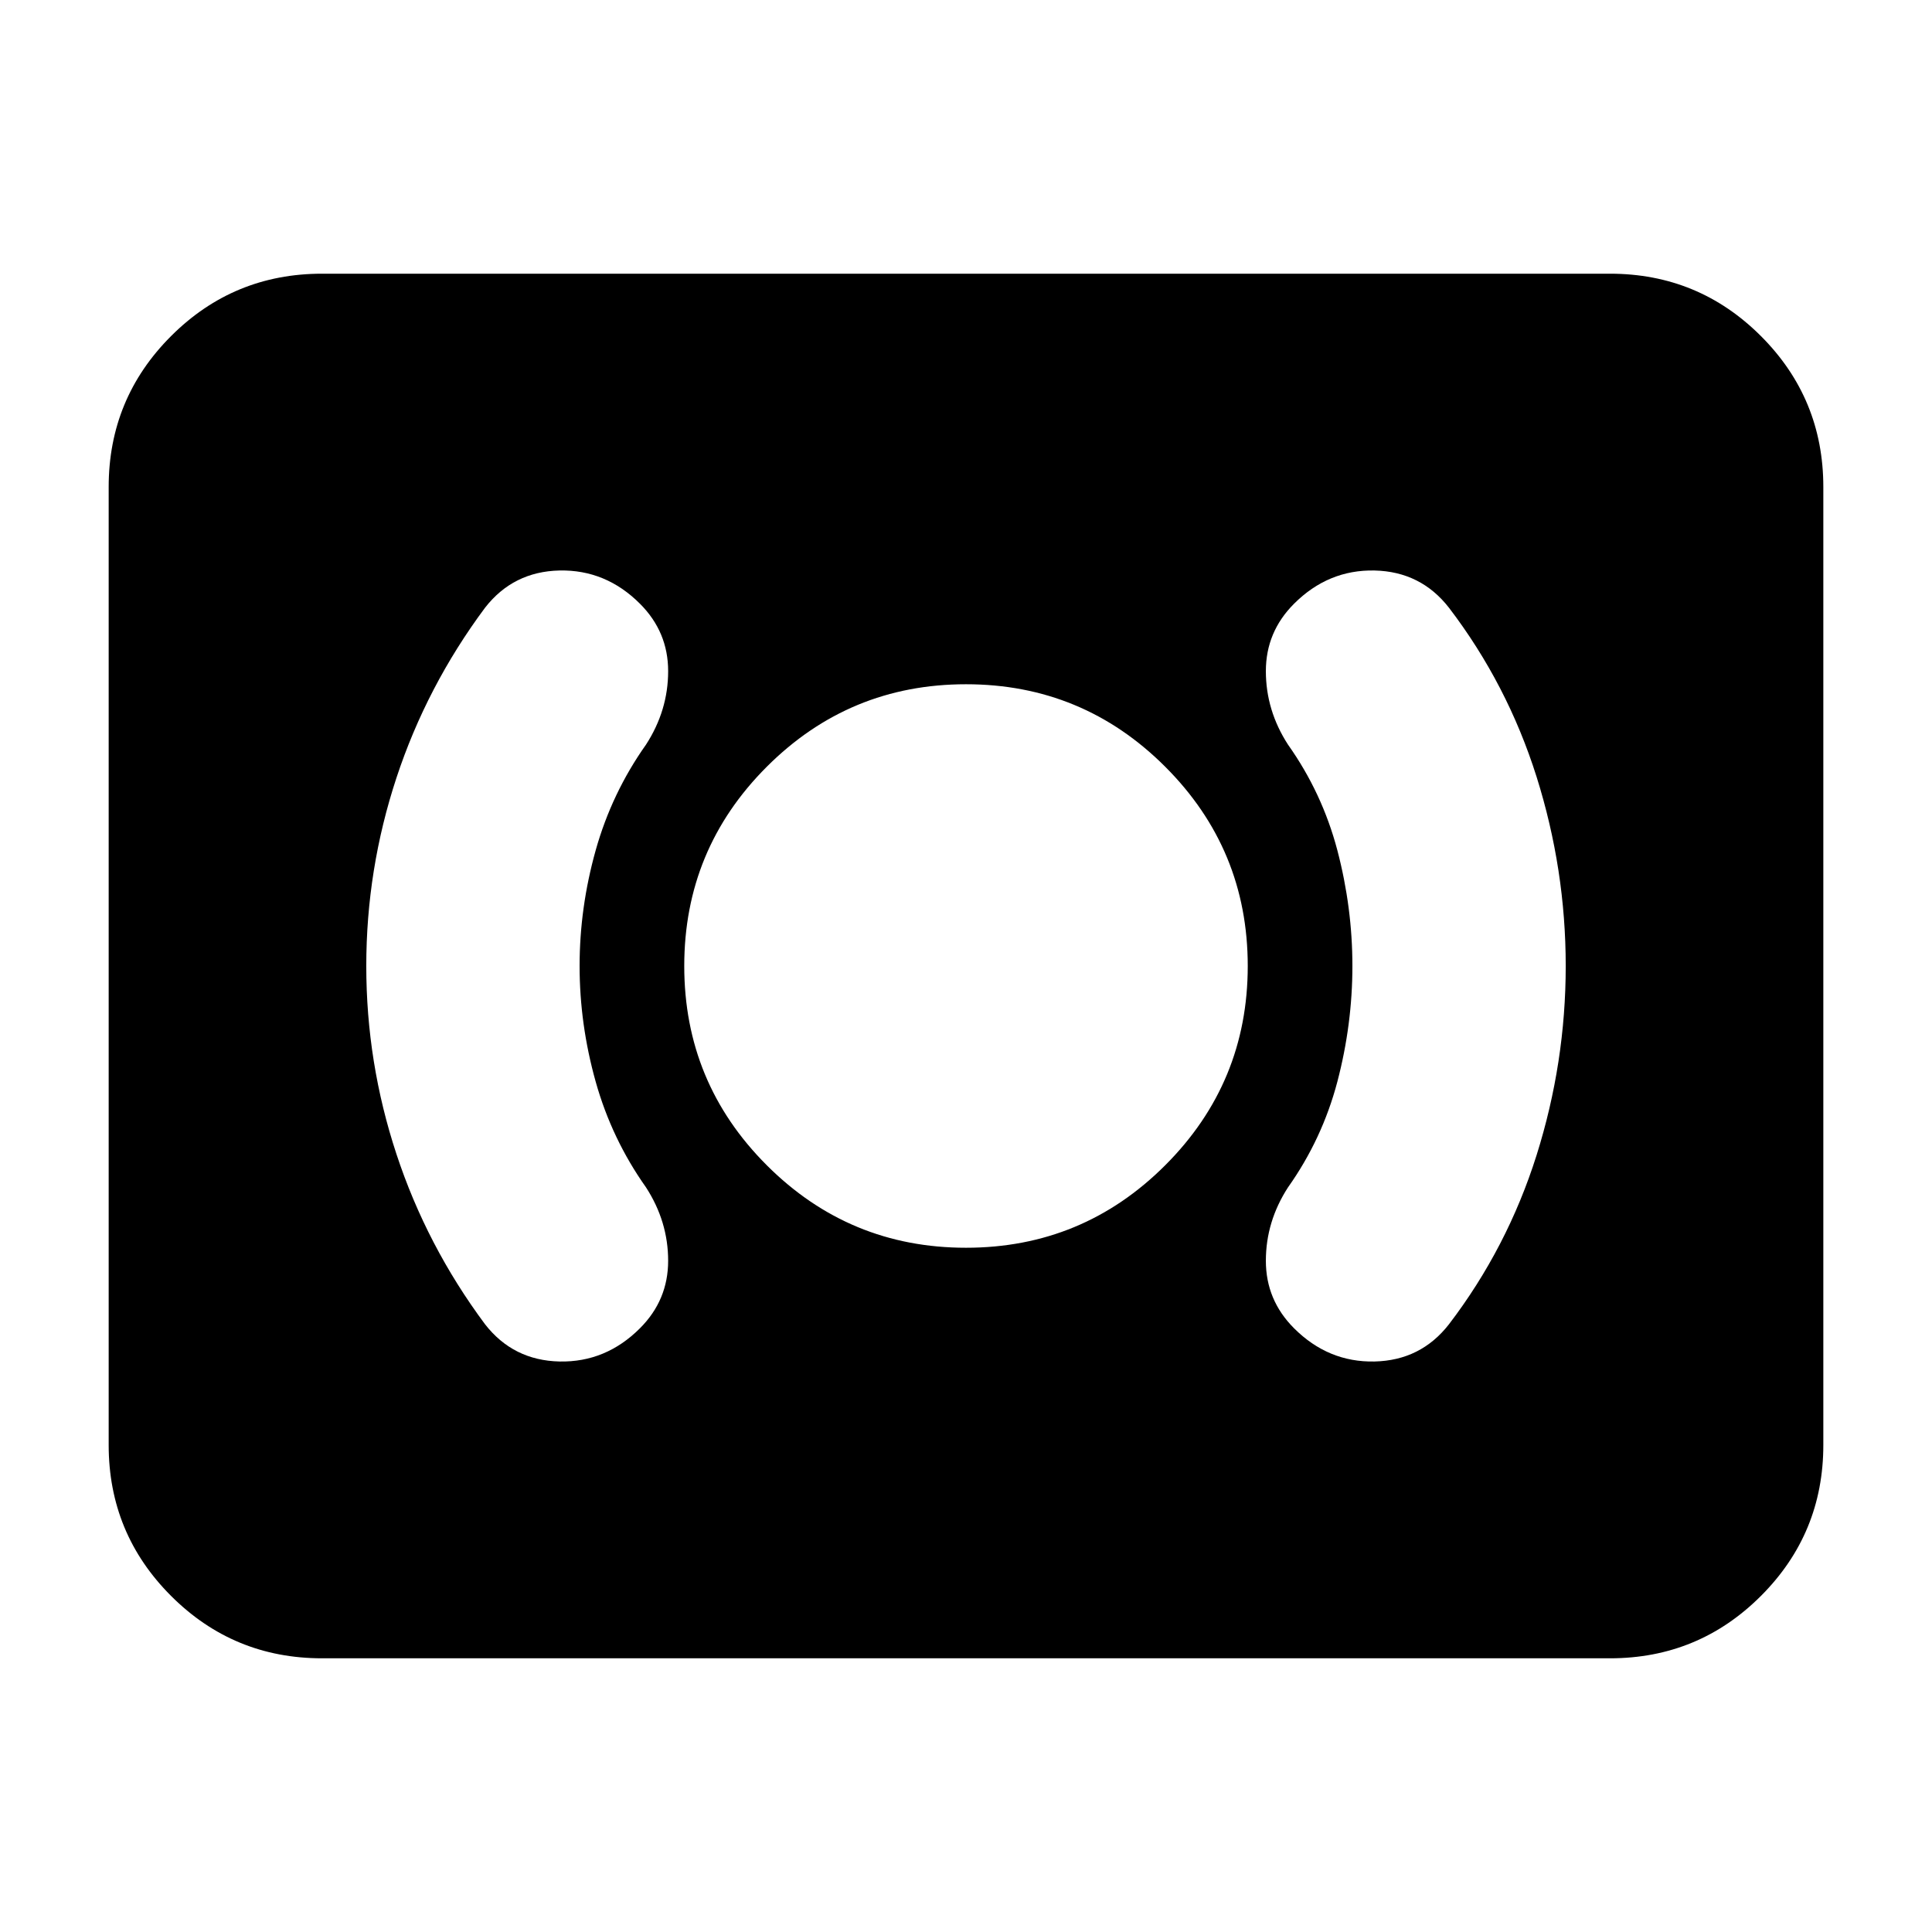 <svg xmlns="http://www.w3.org/2000/svg" height="24" width="24"><path d="M12 15.5q1.45 0 2.475-1.025Q15.5 13.45 15.5 12q0-1.45-1.025-2.475Q13.45 8.5 12 8.5q-1.45 0-2.475 1.025Q8.5 10.55 8.5 12q0 1.45 1.025 2.475Q10.55 15.5 12 15.5Zm6 .95q.725-.95 1.088-2.1.362-1.15.362-2.35 0-1.2-.362-2.35Q18.725 8.5 18 7.55q-.35-.45-.925-.463-.575-.012-1 .413-.35.35-.35.837 0 .488.275.913.425.6.613 1.312.187.713.187 1.438t-.187 1.438q-.188.712-.613 1.312-.275.425-.275.912 0 .488.35.838.425.425 1 .413.575-.013.925-.463Zm-10.05.05q.35-.35.35-.838 0-.487-.275-.912-.425-.6-.625-1.312-.2-.713-.2-1.438t.2-1.438q.2-.712.625-1.312.275-.425.275-.913 0-.487-.35-.837-.425-.425-1-.413-.575.013-.925.463-.725.975-1.1 2.112Q4.55 10.8 4.55 12q0 1.2.375 2.337.375 1.138 1.1 2.113.35.45.925.463.575.012 1-.413ZM4 20.6q-1.1 0-1.875-.775-.775-.775-.775-1.875V6.05q0-1.1.775-1.875Q2.9 3.4 4 3.4h16q1.1 0 1.875.775.775.775.775 1.875v11.9q0 1.1-.775 1.875Q21.1 20.6 20 20.6Z"/></svg>